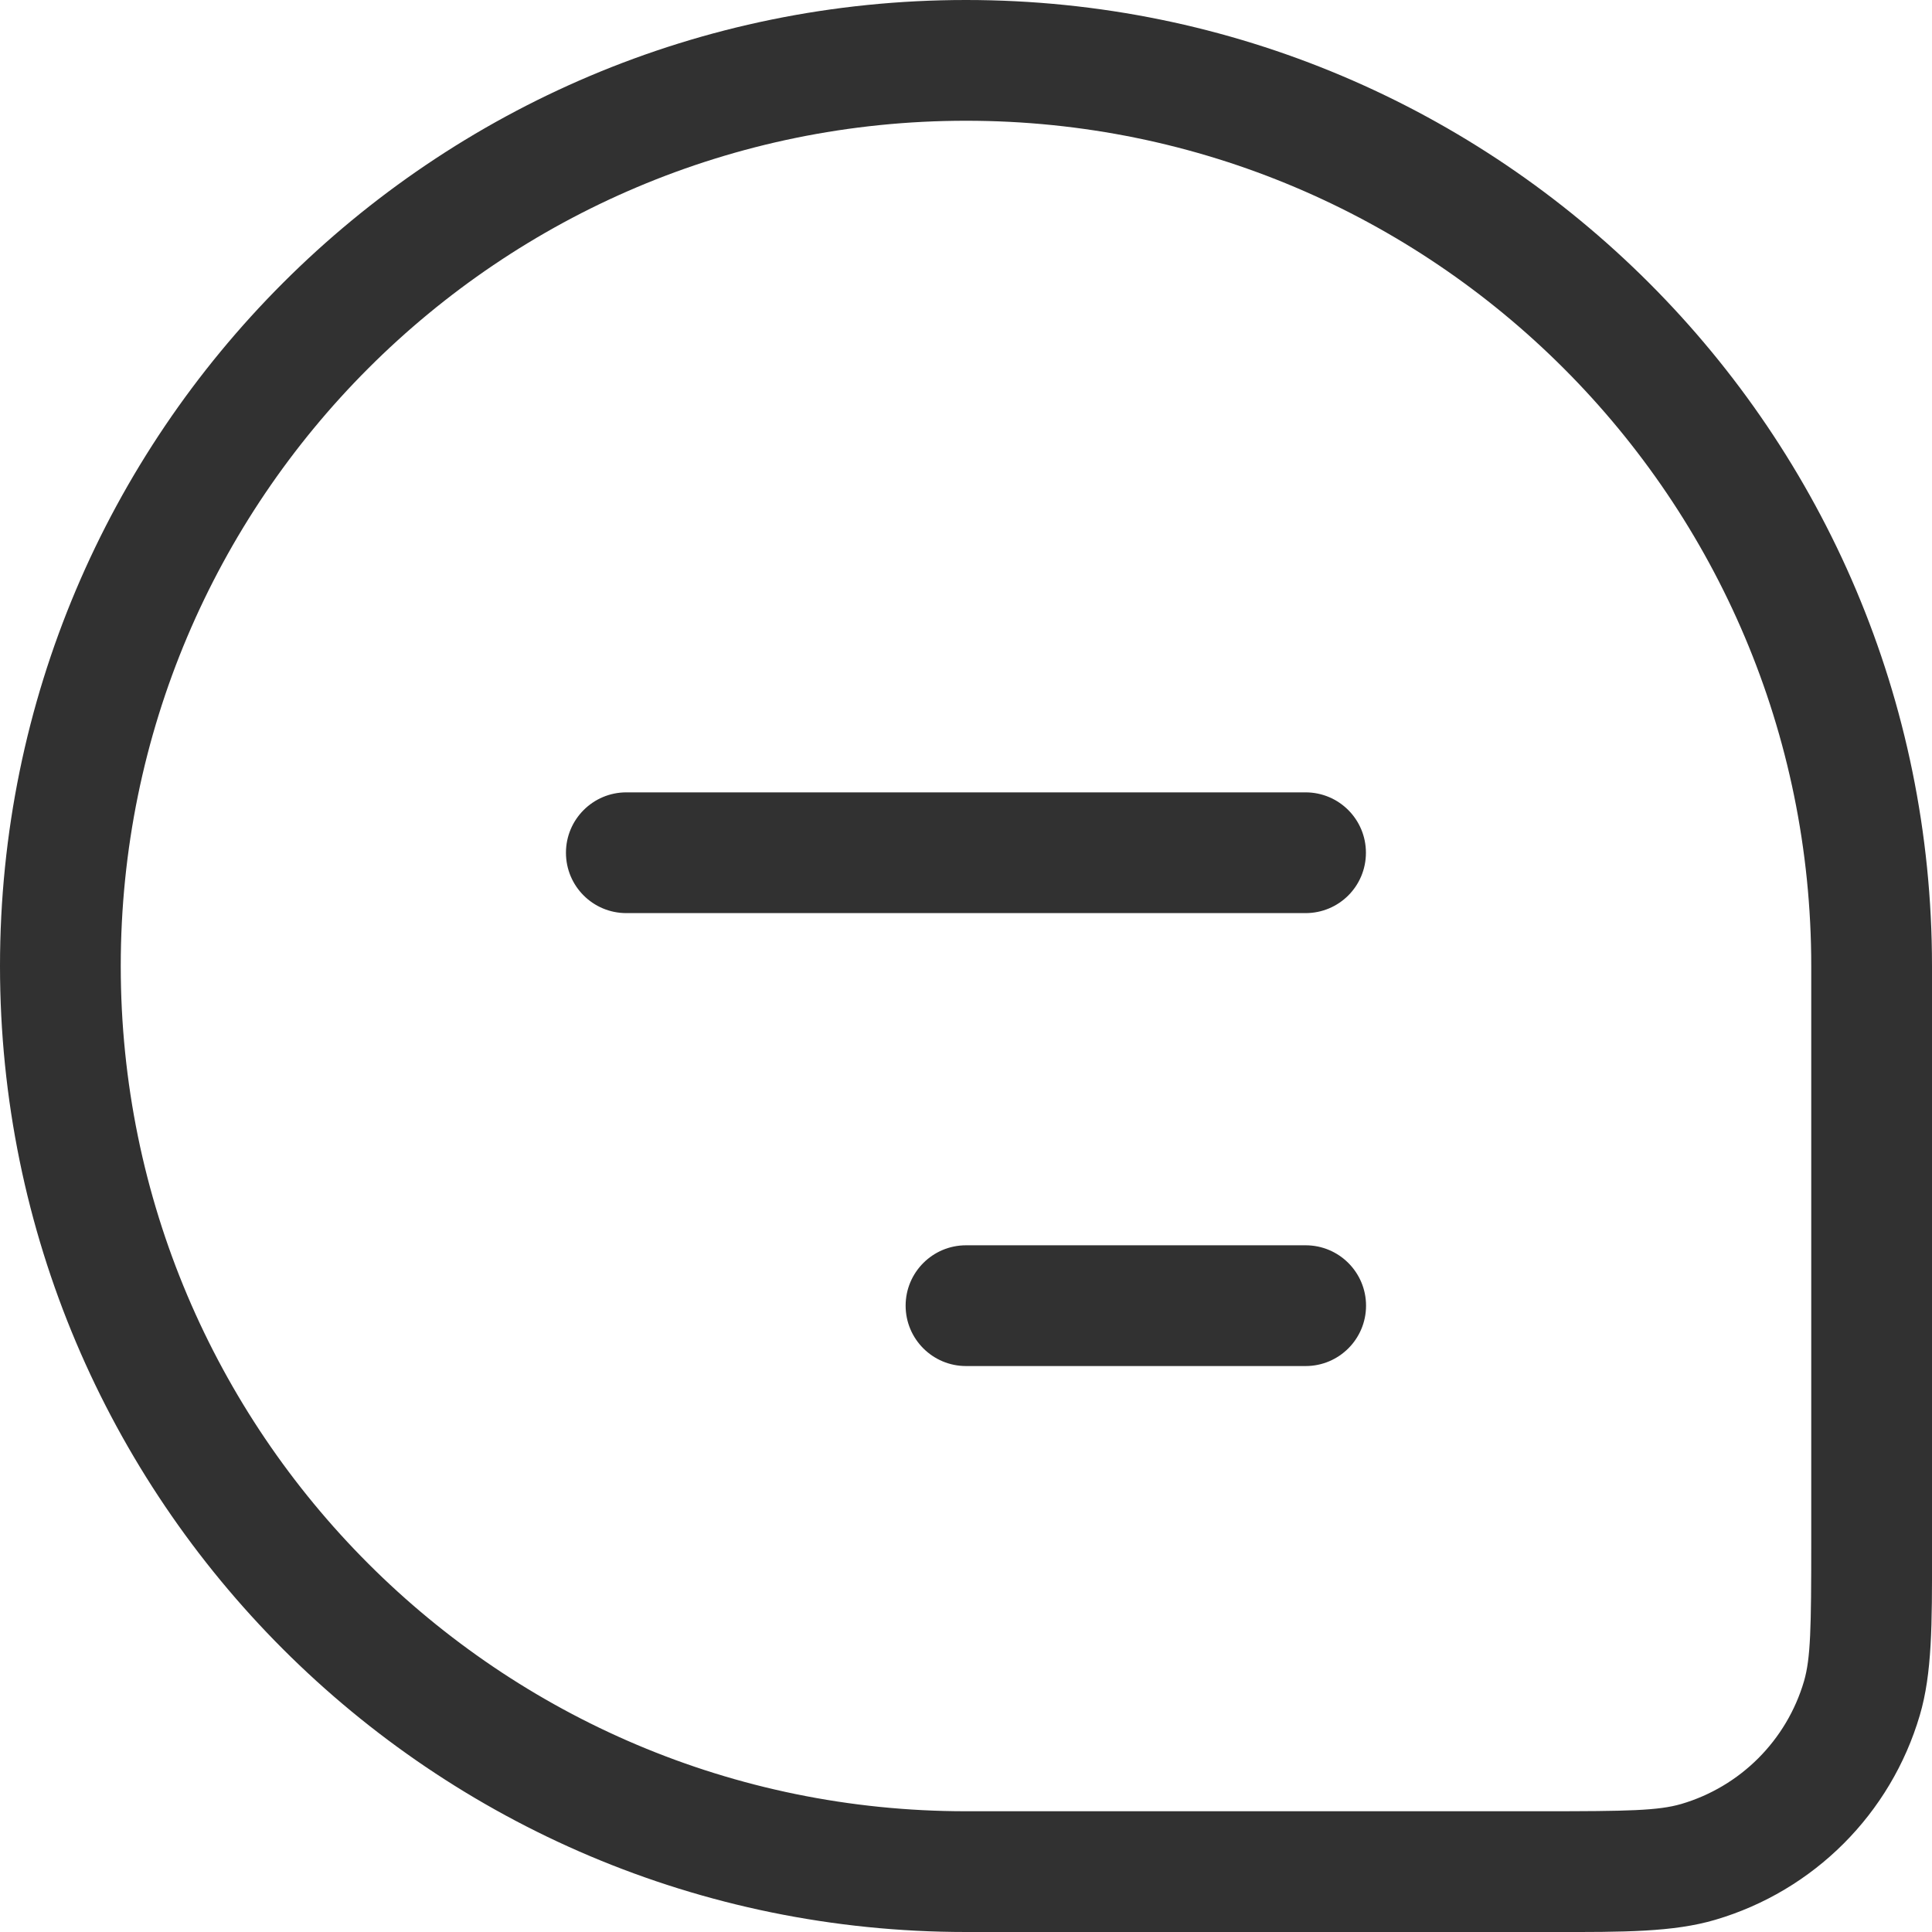 <svg width="16" height="16" viewBox="0 0 16 16" fill="none" xmlns="http://www.w3.org/2000/svg">
<path fill-rule="evenodd" clip-rule="evenodd" d="M0 8C0 3.582 3.582 0 8 0C12.419 0 16 3.582 16 8V12.773L16 12.857C16.001 13.452 16.001 13.859 15.899 14.205C15.659 15.021 15.021 15.659 14.205 15.899C13.859 16.001 13.452 16.001 12.857 16L12.773 16H8C3.582 16 0 12.419 0 8ZM8 1C4.134 1 1 4.134 1 8C1 11.866 4.134 15 8 15H12.773C13.485 15 13.733 14.995 13.923 14.94C14.413 14.796 14.796 14.413 14.94 13.923C14.995 13.733 15 13.485 15 12.773V8C15 4.134 11.866 1 8 1ZM4.687 7.062C4.687 6.786 4.911 6.562 5.187 6.562H10.812C11.089 6.562 11.312 6.786 11.312 7.062C11.312 7.339 11.089 7.562 10.812 7.562H5.187C4.911 7.562 4.687 7.339 4.687 7.062ZM8 10.313C7.724 10.313 7.5 10.537 7.5 10.813C7.5 11.089 7.724 11.313 8 11.313H10.813C11.089 11.313 11.313 11.089 11.313 10.813C11.313 10.537 11.089 10.313 10.813 10.313H8Z" fill="#313131"/>
</svg>
